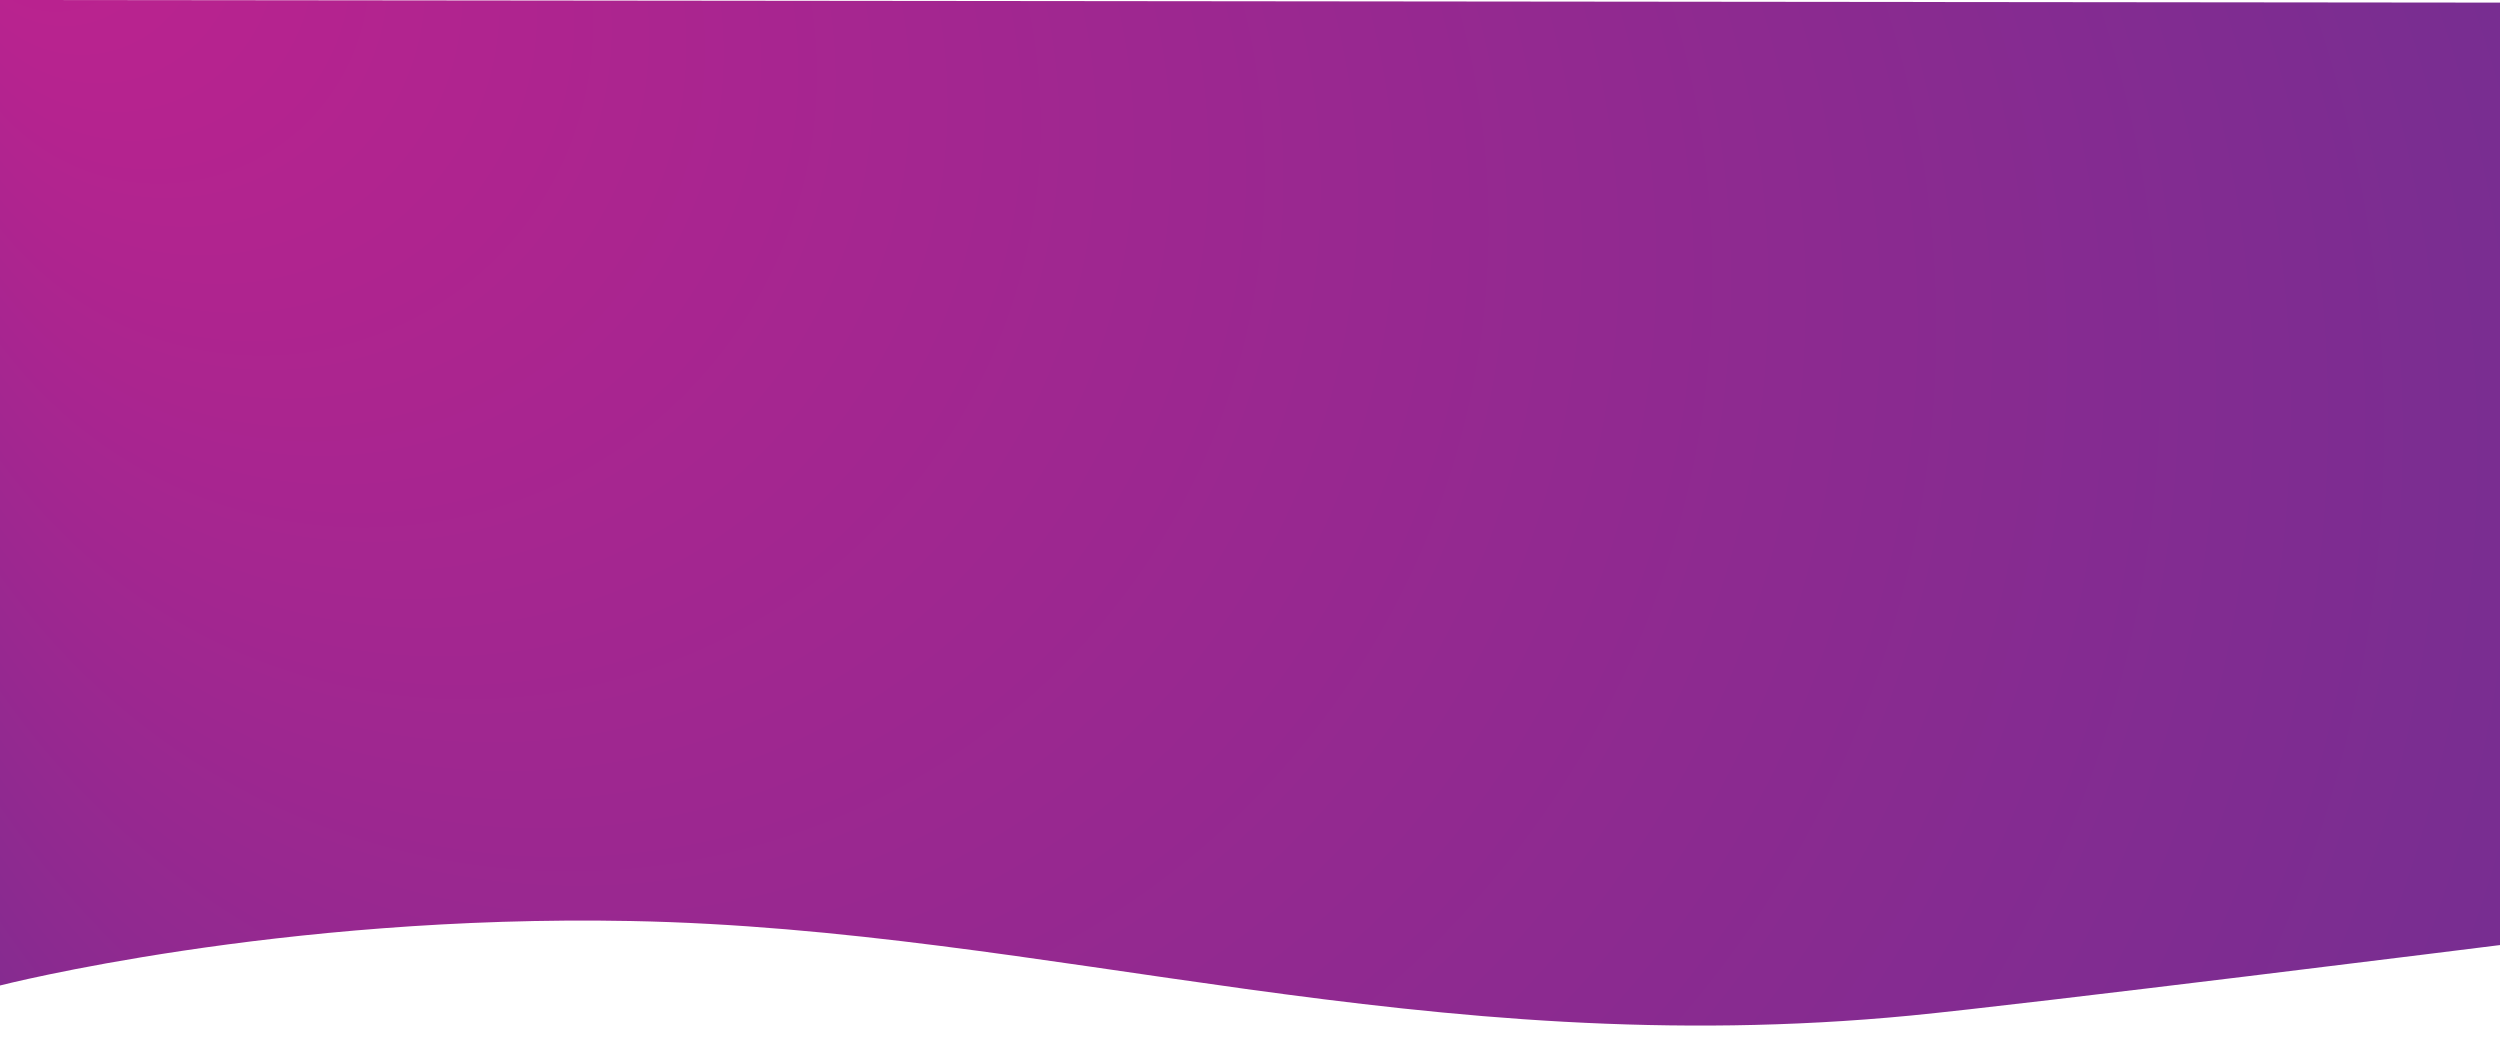 <svg xmlns="http://www.w3.org/2000/svg" xmlns:xlink="http://www.w3.org/1999/xlink" x="0px" y="0px" style="enable-background:new 0 0 960 400" version="1.1" viewBox="0 0 960 400" xml:space="preserve">
    <style type="text/css">
        .st0{display:none;} .st1{display:inline;} .st2{fill:#742E91;} .st3{fill:url(#SVGID_1_);} .st4{fill:url(#SVGID_2_);}
    </style>
    <g id="Layer_2" class="st0">
        <g class="st1">
            <rect width="960" height="400" class="st2"/>
        </g>
        <radialGradient id="SVGID_1_" cx="433.258" cy="198.169" r="562.099" fx="-32.93" fy="14.941" gradientTransform="matrix(1.001 0 0 1.061 0 -0.027)" gradientUnits="userSpaceOnUse">
            <stop offset="0" style="stop-color:#BC228F"/>
            <stop offset="0.395" style="stop-color:#A22690"/>
            <stop offset="1" style="stop-color:#742E91"/>
        </radialGradient>
        <path d="M0,0.441v363.563c0,0,86.85-21.065,140.58,0c53.729,21.065,134.692,39.789,220.806,28.086
		s100.782-96.471,147.887-89.45c47.105,7.022,52.173,68.435,106.639,71.555c54.465,3.121,71.79-57.663,128.162-47.704
		c46.96,8.296,67.507,58.942,97.834,62.222c47.939,5.185,117.862-38.37,117.862-38.37V0.441H0z" class="st3"/>
    </g>
    <g id="Layer_4">
        <radialGradient id="SVGID_2_" cx="483.568" cy="198.361" r="580.132" fx="-7.54" fy="-44.112" gradientUnits="userSpaceOnUse">
            <stop offset="0.019" style="stop-color:#BC228F"/>
            <stop offset="0.982" style="stop-color:#742E91"/>
        </radialGradient>
        <path d="M0,0v378.431c0,0,106.686-27.366,242.215-24.76c161.343,3.103,304.57,54.381,491.5,36.304
		C777.6,385.731,960,362.907,960,362.907V1.003L0,0z" class="st4"/>
    </g>
</svg>
